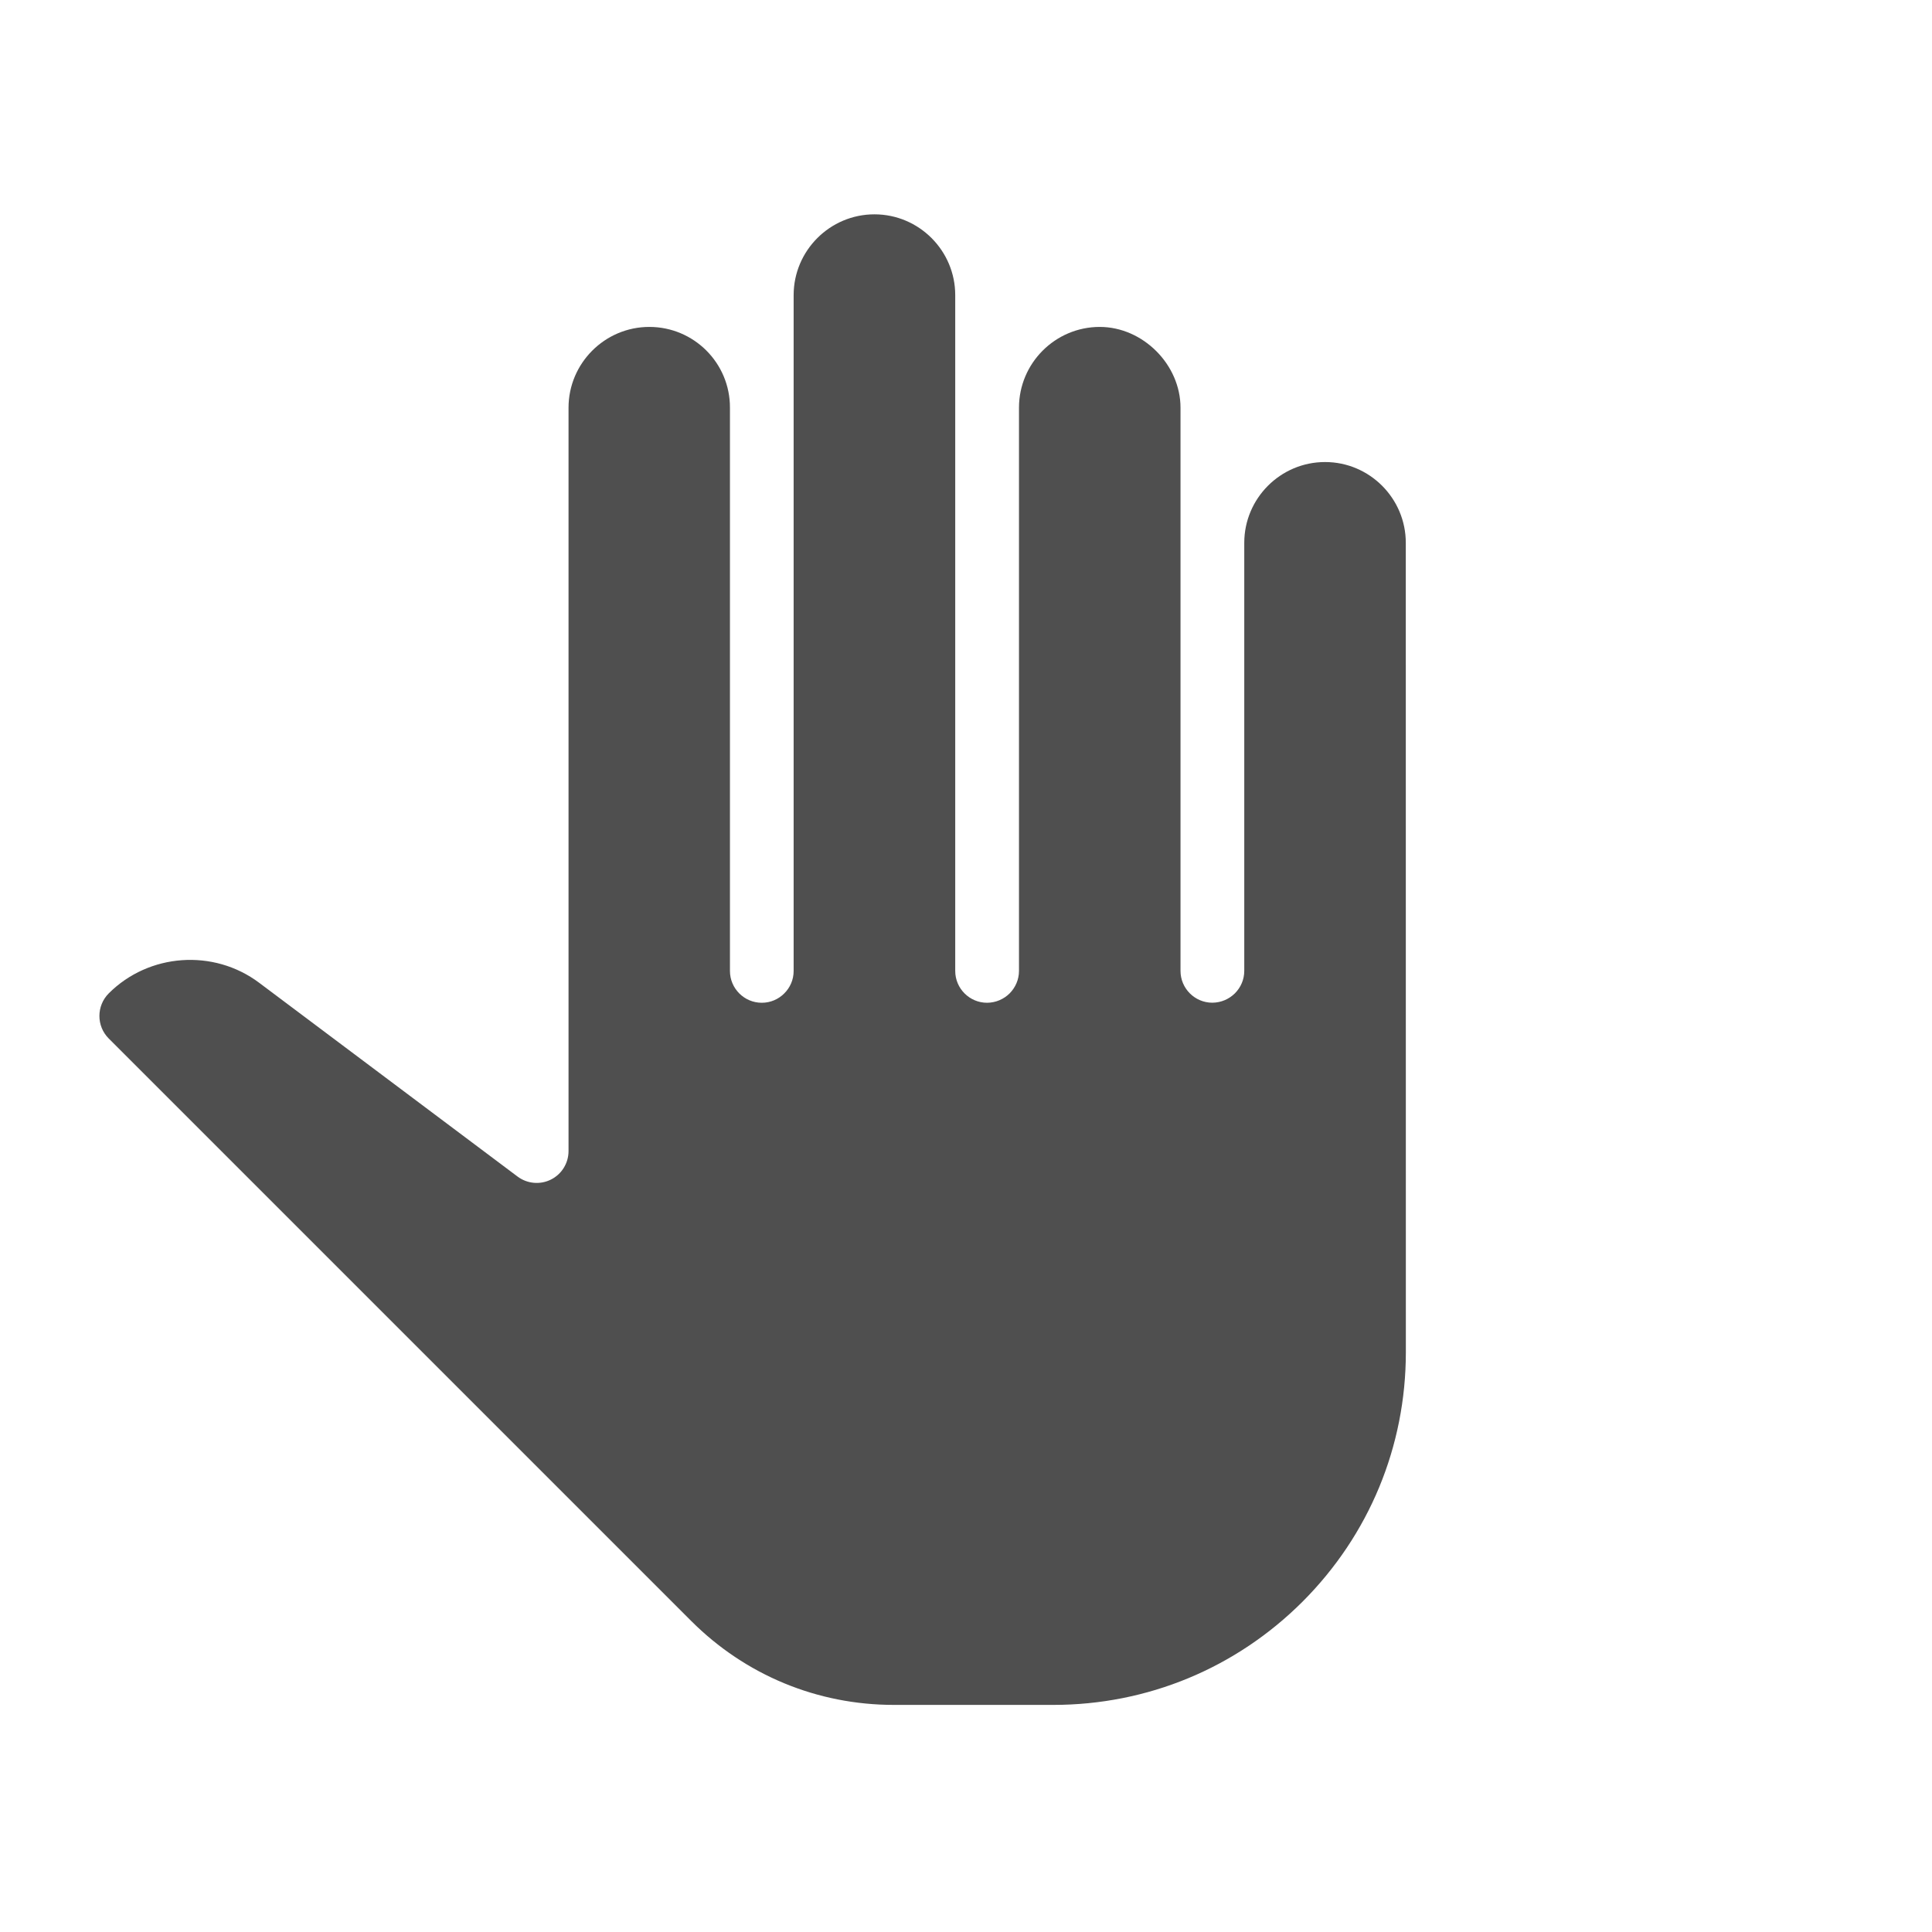 <svg width="33" height="33" viewBox="0 0 33 33" fill="none" xmlns="http://www.w3.org/2000/svg">
<path d="M12.066 5.988C11.816 5.738 11.471 5.584 11.091 5.584C10.331 5.584 9.711 6.204 9.711 6.964L9.711 19.661C9.711 19.867 9.595 20.056 9.41 20.148C9.226 20.24 9.006 20.22 8.841 20.097L4.426 16.786C3.649 16.203 2.544 16.281 1.857 16.968C1.645 17.181 1.645 17.526 1.857 17.738L11.806 27.687C12.731 28.612 13.96 29.121 15.269 29.121H17.99C19.598 29.121 21.111 28.494 22.249 27.357C23.386 26.219 24.013 24.706 24.013 23.097L24.012 9.272C24.012 8.512 23.393 7.892 22.633 7.892C21.872 7.892 21.253 8.512 21.253 9.272L21.253 16.582C21.253 16.733 21.192 16.868 21.093 16.967C20.994 17.065 20.858 17.126 20.708 17.127C20.408 17.127 20.164 16.883 20.164 16.583L20.164 6.964C20.164 6.227 19.522 5.585 18.785 5.584C18.024 5.584 17.405 6.204 17.405 6.964L17.405 16.583C17.405 16.734 17.343 16.869 17.245 16.968C17.146 17.066 17.01 17.127 16.86 17.128C16.56 17.128 16.316 16.884 16.316 16.584L16.316 5.041C16.316 4.281 15.697 3.661 14.936 3.661C14.176 3.661 13.556 4.281 13.556 5.041L13.556 16.584C13.556 16.735 13.495 16.87 13.396 16.968C13.298 17.067 13.162 17.128 13.012 17.128C12.712 17.128 12.468 16.884 12.468 16.584L12.468 6.966C12.47 6.583 12.315 6.238 12.066 5.988Z" fill="#4F4F4F"/>
</svg>
